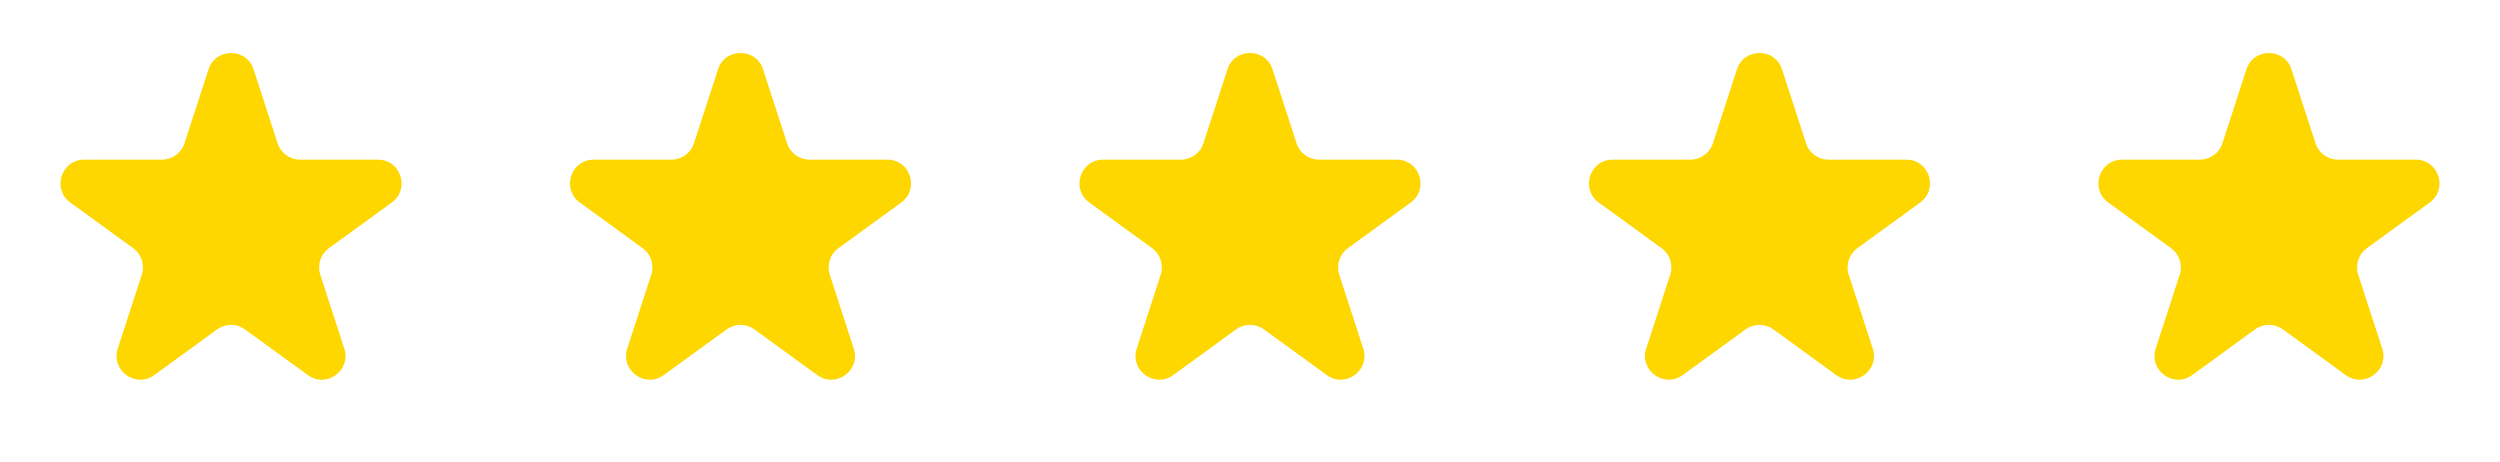 <svg width="211" height="39" viewBox="0 0 211 39" fill="none" xmlns="http://www.w3.org/2000/svg">
  <path
    d="M17.598 5.854C18.197 4.011 20.803 4.011 21.402 5.854L23.429 12.092C23.697 12.916 24.465 13.474 25.331 13.474H31.89C33.828 13.474 34.633 15.953 33.066 17.092L27.759 20.948C27.058 21.457 26.765 22.36 27.033 23.184L29.06 29.422C29.658 31.264 27.549 32.797 25.982 31.658L20.676 27.802C19.975 27.293 19.025 27.293 18.324 27.802L13.018 31.658C11.451 32.797 9.342 31.264 9.94 29.422L11.967 23.184C12.235 22.36 11.942 21.457 11.241 20.948L5.934 17.092C4.367 15.953 5.172 13.474 7.11 13.474H13.669C14.535 13.474 15.303 12.916 15.571 12.092L17.598 5.854Z"
    fill="#FFD700" />
  <path
    d="M60.598 5.854C61.197 4.011 63.803 4.011 64.402 5.854L66.429 12.092C66.697 12.916 67.465 13.474 68.331 13.474H74.89C76.828 13.474 77.633 15.953 76.066 17.092L70.759 20.948C70.058 21.457 69.765 22.36 70.033 23.184L72.06 29.422C72.658 31.264 70.549 32.797 68.982 31.658L63.676 27.802C62.975 27.293 62.025 27.293 61.324 27.802L56.018 31.658C54.451 32.797 52.342 31.264 52.94 29.422L54.967 23.184C55.235 22.36 54.942 21.457 54.241 20.948L48.934 17.092C47.367 15.953 48.172 13.474 50.11 13.474H56.669C57.535 13.474 58.303 12.916 58.571 12.092L60.598 5.854Z"
    fill="#FFD700" />
  <path
    d="M103.598 5.854C104.197 4.011 106.803 4.011 107.402 5.854L109.429 12.092C109.697 12.916 110.465 13.474 111.331 13.474H117.89C119.828 13.474 120.633 15.953 119.066 17.092L113.759 20.948C113.058 21.457 112.765 22.36 113.033 23.184L115.06 29.422C115.658 31.264 113.549 32.797 111.982 31.658L106.676 27.802C105.975 27.293 105.025 27.293 104.324 27.802L99.018 31.658C97.451 32.797 95.342 31.264 95.94 29.422L97.967 23.184C98.235 22.36 97.942 21.457 97.241 20.948L91.934 17.092C90.367 15.953 91.172 13.474 93.11 13.474H99.669C100.535 13.474 101.303 12.916 101.571 12.092L103.598 5.854Z"
    fill="#FFD700" />
  <path
    d="M146.598 5.854C147.197 4.011 149.803 4.011 150.402 5.854L152.429 12.092C152.697 12.916 153.465 13.474 154.331 13.474H160.89C162.828 13.474 163.633 15.953 162.066 17.092L156.759 20.948C156.058 21.457 155.765 22.36 156.033 23.184L158.06 29.422C158.658 31.264 156.549 32.797 154.982 31.658L149.676 27.802C148.975 27.293 148.025 27.293 147.324 27.802L142.018 31.658C140.451 32.797 138.342 31.264 138.94 29.422L140.967 23.184C141.235 22.36 140.942 21.457 140.241 20.948L134.934 17.092C133.367 15.953 134.172 13.474 136.11 13.474H142.669C143.535 13.474 144.303 12.916 144.571 12.092L146.598 5.854Z"
    fill="#FFD700" />
  <path
    d="M189.598 5.854C190.197 4.011 192.803 4.011 193.402 5.854L195.429 12.092C195.697 12.916 196.465 13.474 197.331 13.474H203.89C205.828 13.474 206.633 15.953 205.066 17.092L199.759 20.948C199.058 21.457 198.765 22.36 199.033 23.184L201.06 29.422C201.658 31.264 199.549 32.797 197.982 31.658L192.676 27.802C191.975 27.293 191.025 27.293 190.324 27.802L185.018 31.658C183.451 32.797 181.342 31.264 181.94 29.422L183.967 23.184C184.235 22.36 183.942 21.457 183.241 20.948L177.934 17.092C176.367 15.953 177.172 13.474 179.11 13.474H185.669C186.535 13.474 187.303 12.916 187.571 12.092L189.598 5.854Z"
    fill="#FFD700" />
</svg>
